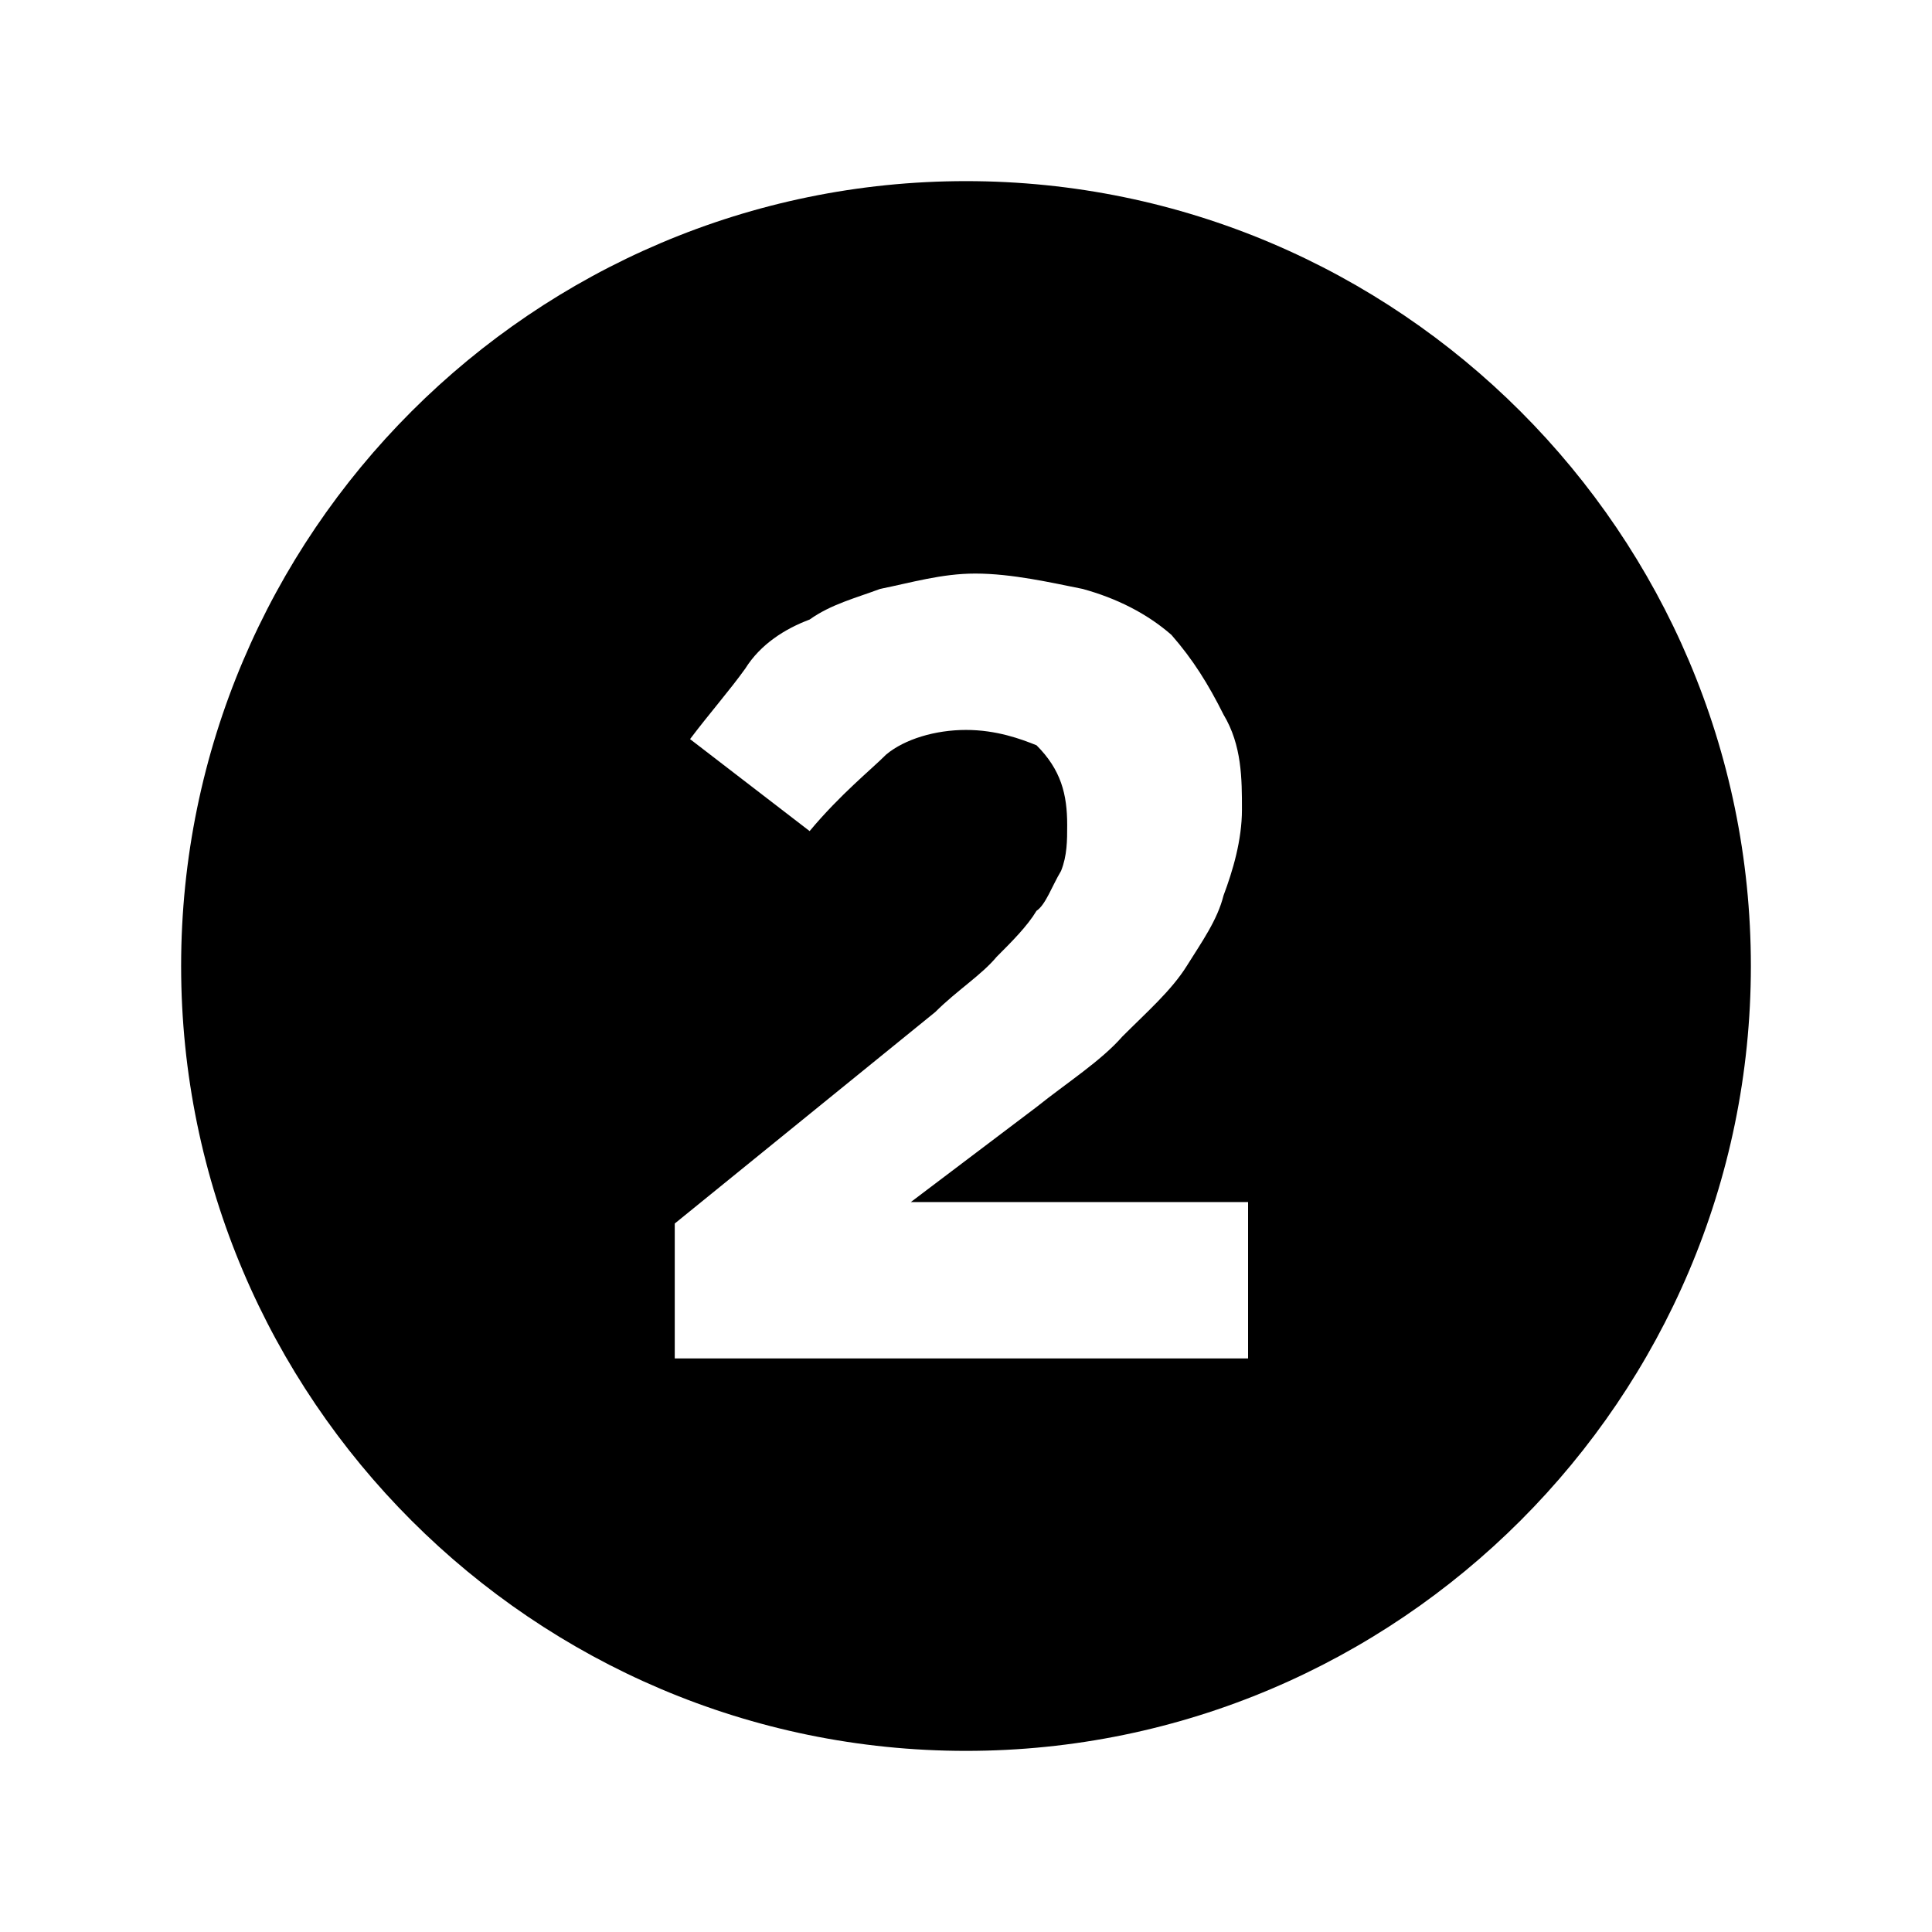 <?xml version="1.0" encoding="UTF-8"?>
<svg width="64px" height="64px" viewBox="0 0 64 64" version="1.1" xmlns="http://www.w3.org/2000/svg" xmlns:xlink="http://www.w3.org/1999/xlink">
    <!-- Generator: Sketch 52.6 (67491) - http://www.bohemiancoding.com/sketch -->
    <title>2-circle</title>
    <desc>Created with Sketch.</desc>
    <g id="2-circle" stroke="none" stroke-width="1" fill="none" fill-rule="evenodd">
        <g id="icon-2-circle" transform="translate(6, 6)" fill="#000000" fill-rule="nonzero">
            <path d="M26,0 C11.68,0 0,11.68 0,26 C0,40.32 11.68,52 26,52 C40.32,52 52,40.32 52,26 C52,11.68 40.32,0 26,0 Z M35.344,39 L16.352,39 L16.352,34.531 L24.984,27.523 C25.695,26.812 26.508,26.305 27.016,25.695 C27.523,25.188 28.031,24.68 28.336,24.172 C28.641,23.969 28.844,23.359 29.148,22.852 C29.352,22.344 29.352,21.836 29.352,21.328 C29.352,20.312 29.148,19.5 28.336,18.688 C27.828,18.484 27.016,18.18 26,18.18 C24.984,18.18 23.969,18.484 23.359,18.992 C22.852,19.5 21.836,20.312 20.82,21.531 L16.859,18.484 C17.469,17.672 18.18,16.859 18.688,16.148 C19.195,15.336 20.008,14.828 20.82,14.523 C21.531,14.016 22.344,13.812 23.156,13.508 C24.172,13.305 25.188,13 26.305,13 C27.523,13 28.844,13.305 29.859,13.508 C30.977,13.812 31.992,14.32 32.805,15.031 C33.516,15.844 34.023,16.656 34.531,17.672 C35.141,18.688 35.141,19.805 35.141,20.82 C35.141,21.836 34.836,22.852 34.531,23.664 C34.328,24.477 33.82,25.188 33.312,26 C32.805,26.812 31.992,27.523 31.18,28.336 C30.469,29.148 29.352,29.859 28.336,30.672 L24.172,33.82 L35.344,33.82 L35.344,39 Z" id="Shape"></path>
        </g>
    </g>
</svg>